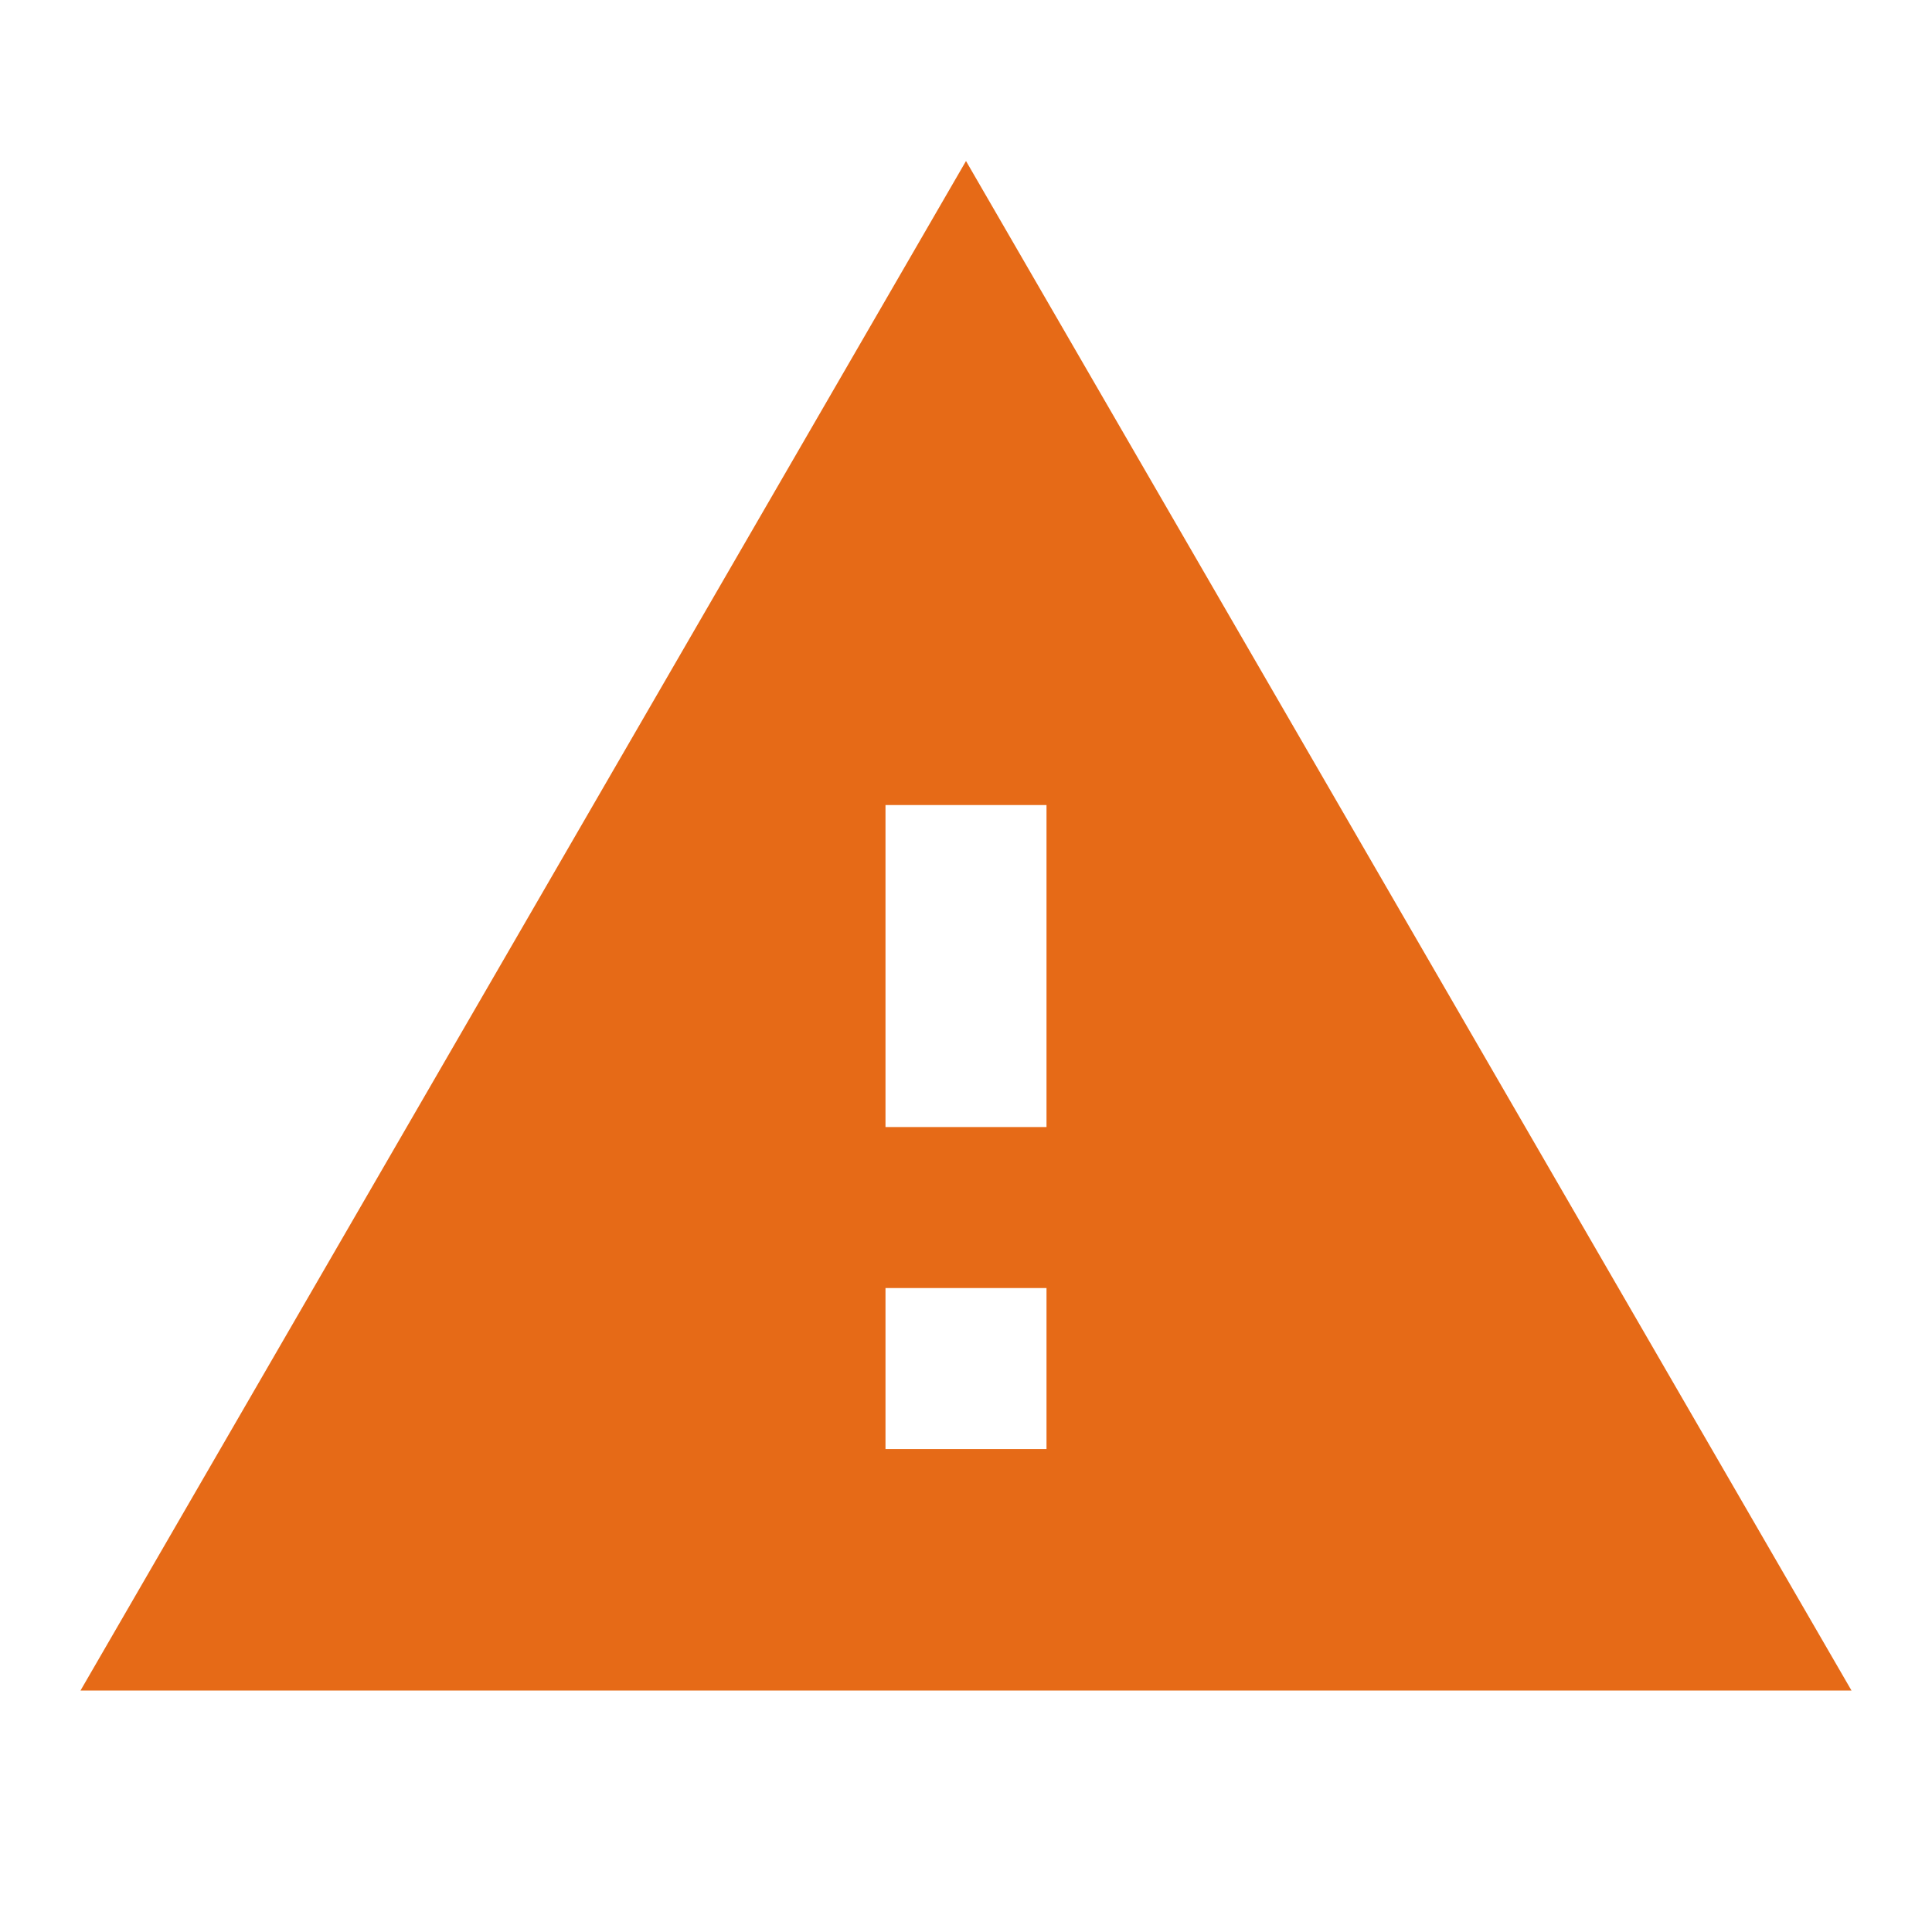 <svg id="warning-24px_1_" data-name="warning-24px (1)" xmlns="http://www.w3.org/2000/svg" width="42.5" height="42.5" viewBox="0 0 42.5 42.5">
  <path id="Path_182" data-name="Path 182" d="M0,0H42.5V42.5H0Z" fill="none"/>
  <path id="Path_183" data-name="Path 183" d="M1,35.646H39.958L20.479,2Zm21.25-5.312H18.708V26.792H22.25Zm0-7.083H18.708V16.167H22.25Z" transform="translate(0.771 1.542)" fill="#e66a17"/>
</svg>
